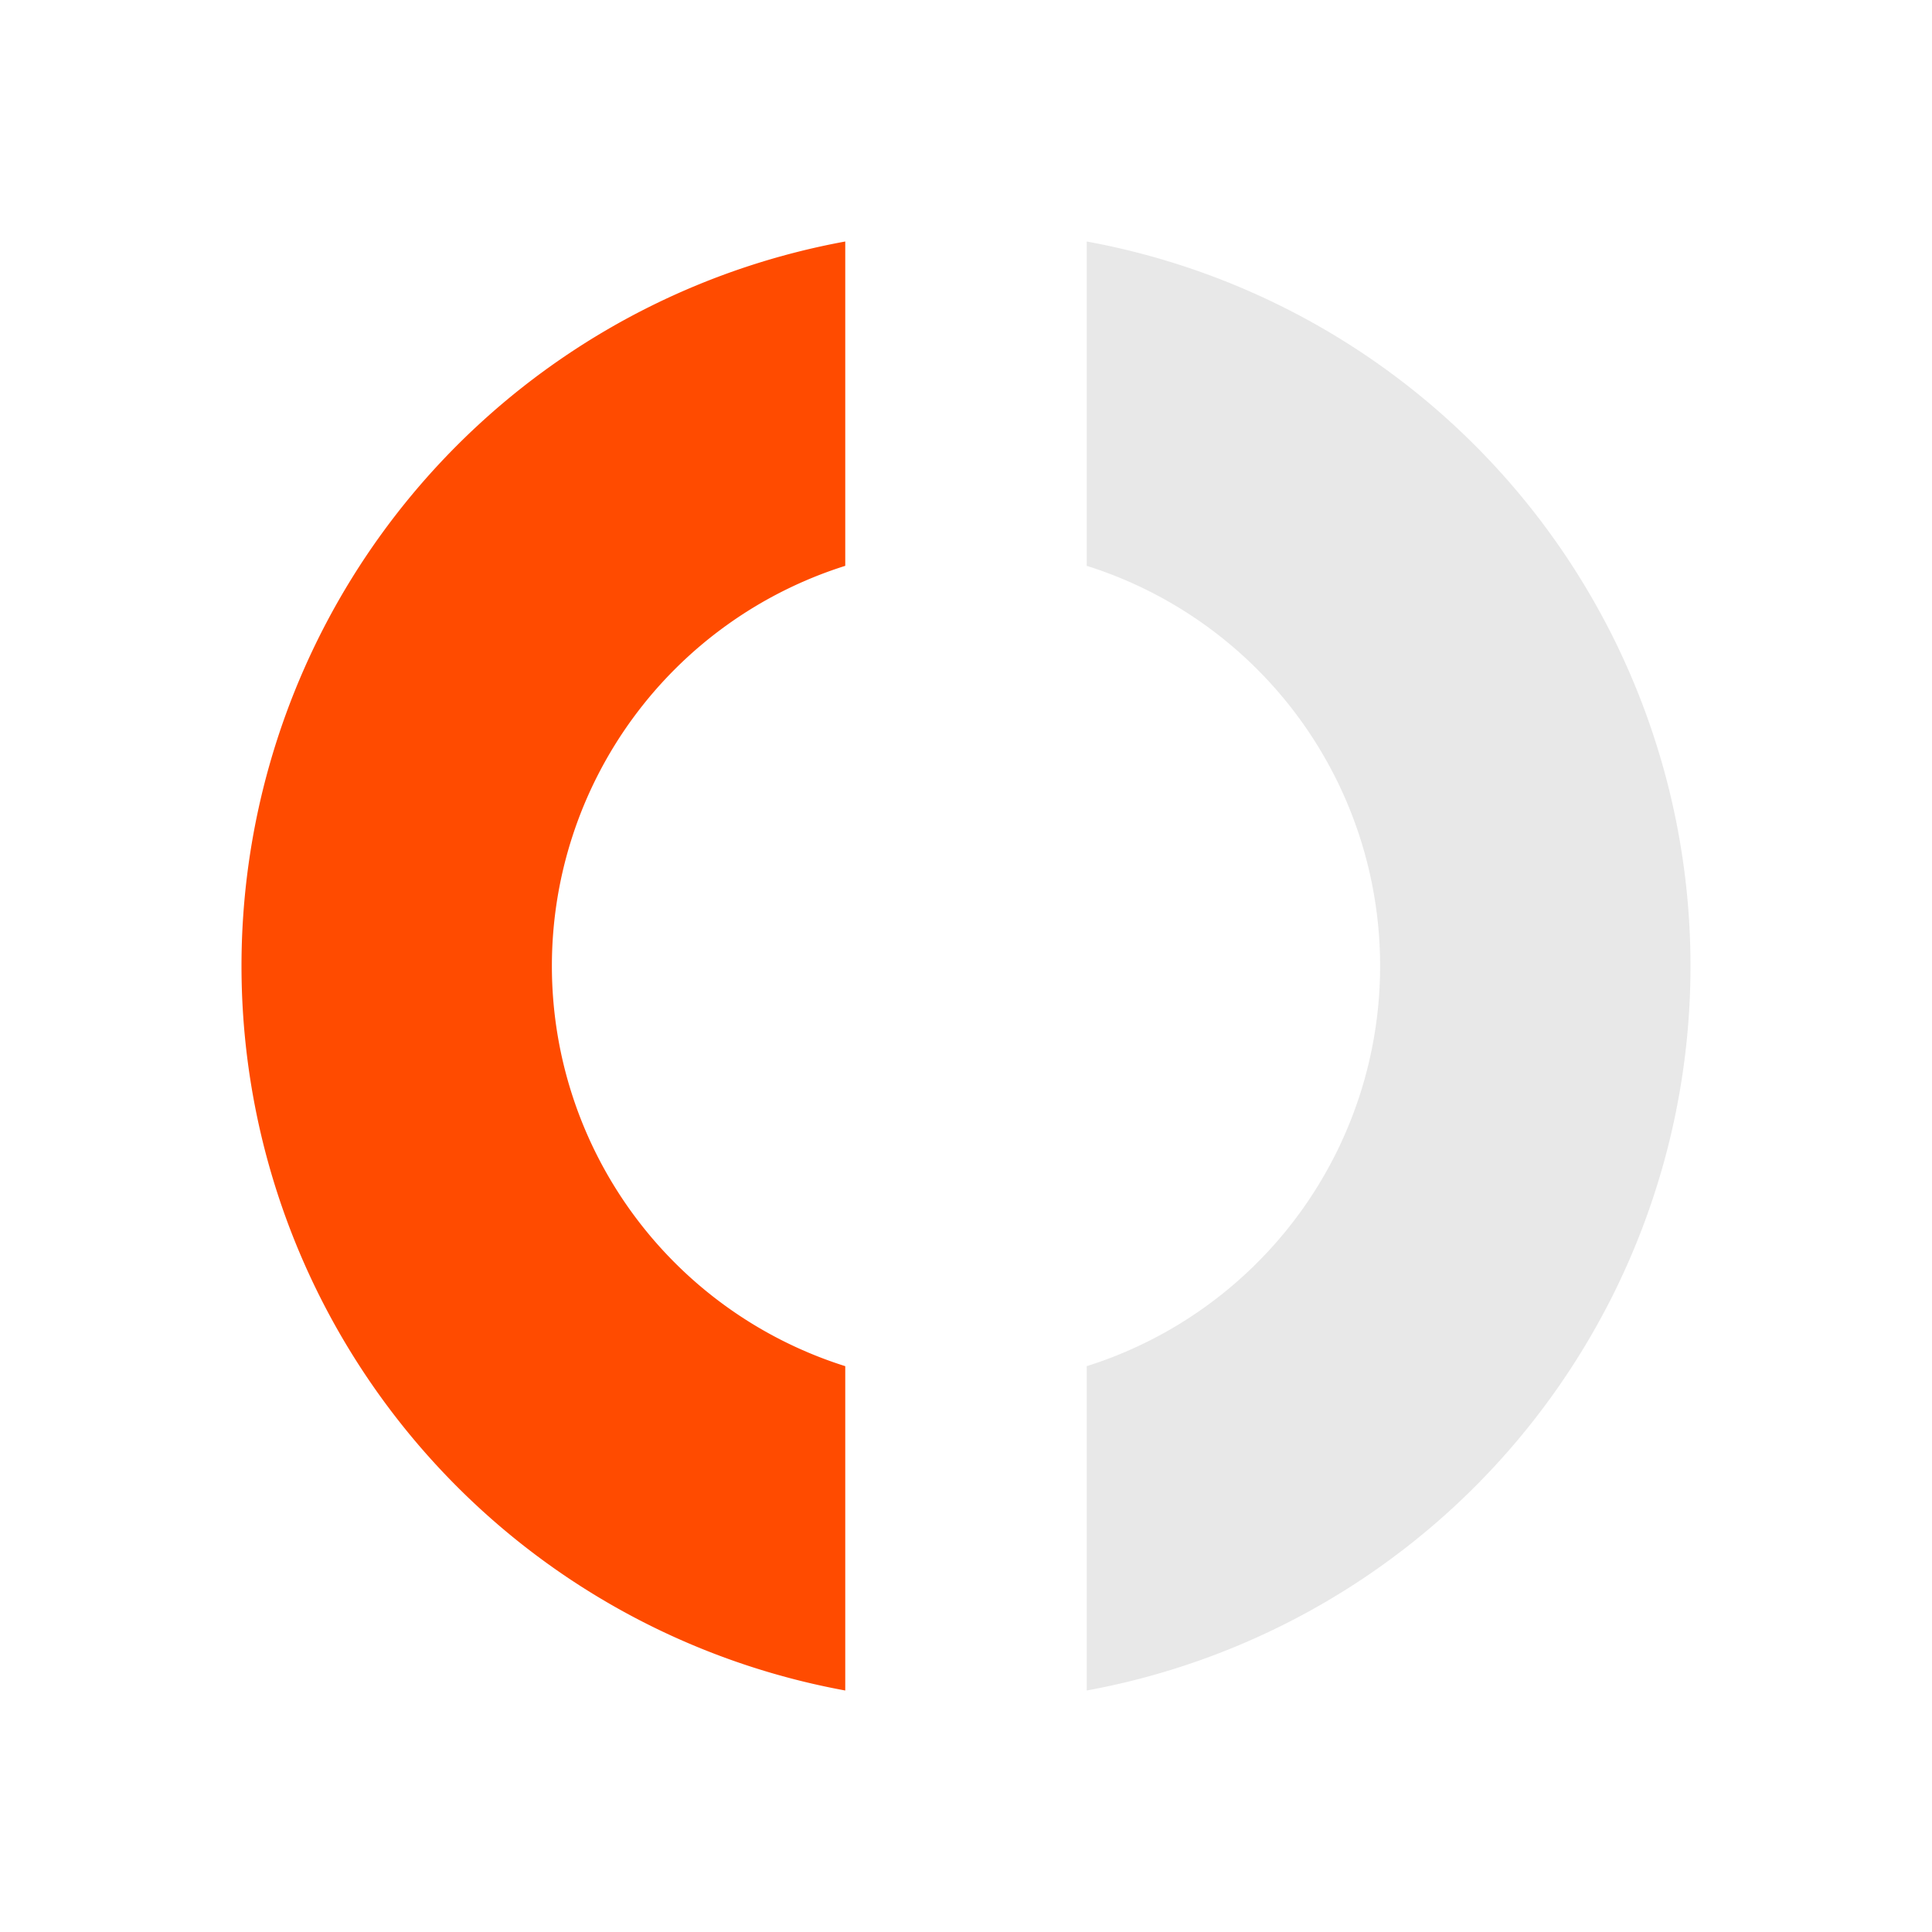 <svg id="Layer_1" data-name="Layer 1" xmlns="http://www.w3.org/2000/svg" viewBox="0 0 16 16"><path d="M9,2V4.686a3.475,3.475,0,0,1,0,6.628V14A6.1,6.1,0,0,0,9,2Z" style="fill:#161617;opacity:0.1"/><path d="M7,11.314a3.475,3.475,0,0,1,0-6.628V2A6.1,6.1,0,0,0,7,14Z" style="fill:#ff4b00"/></svg>